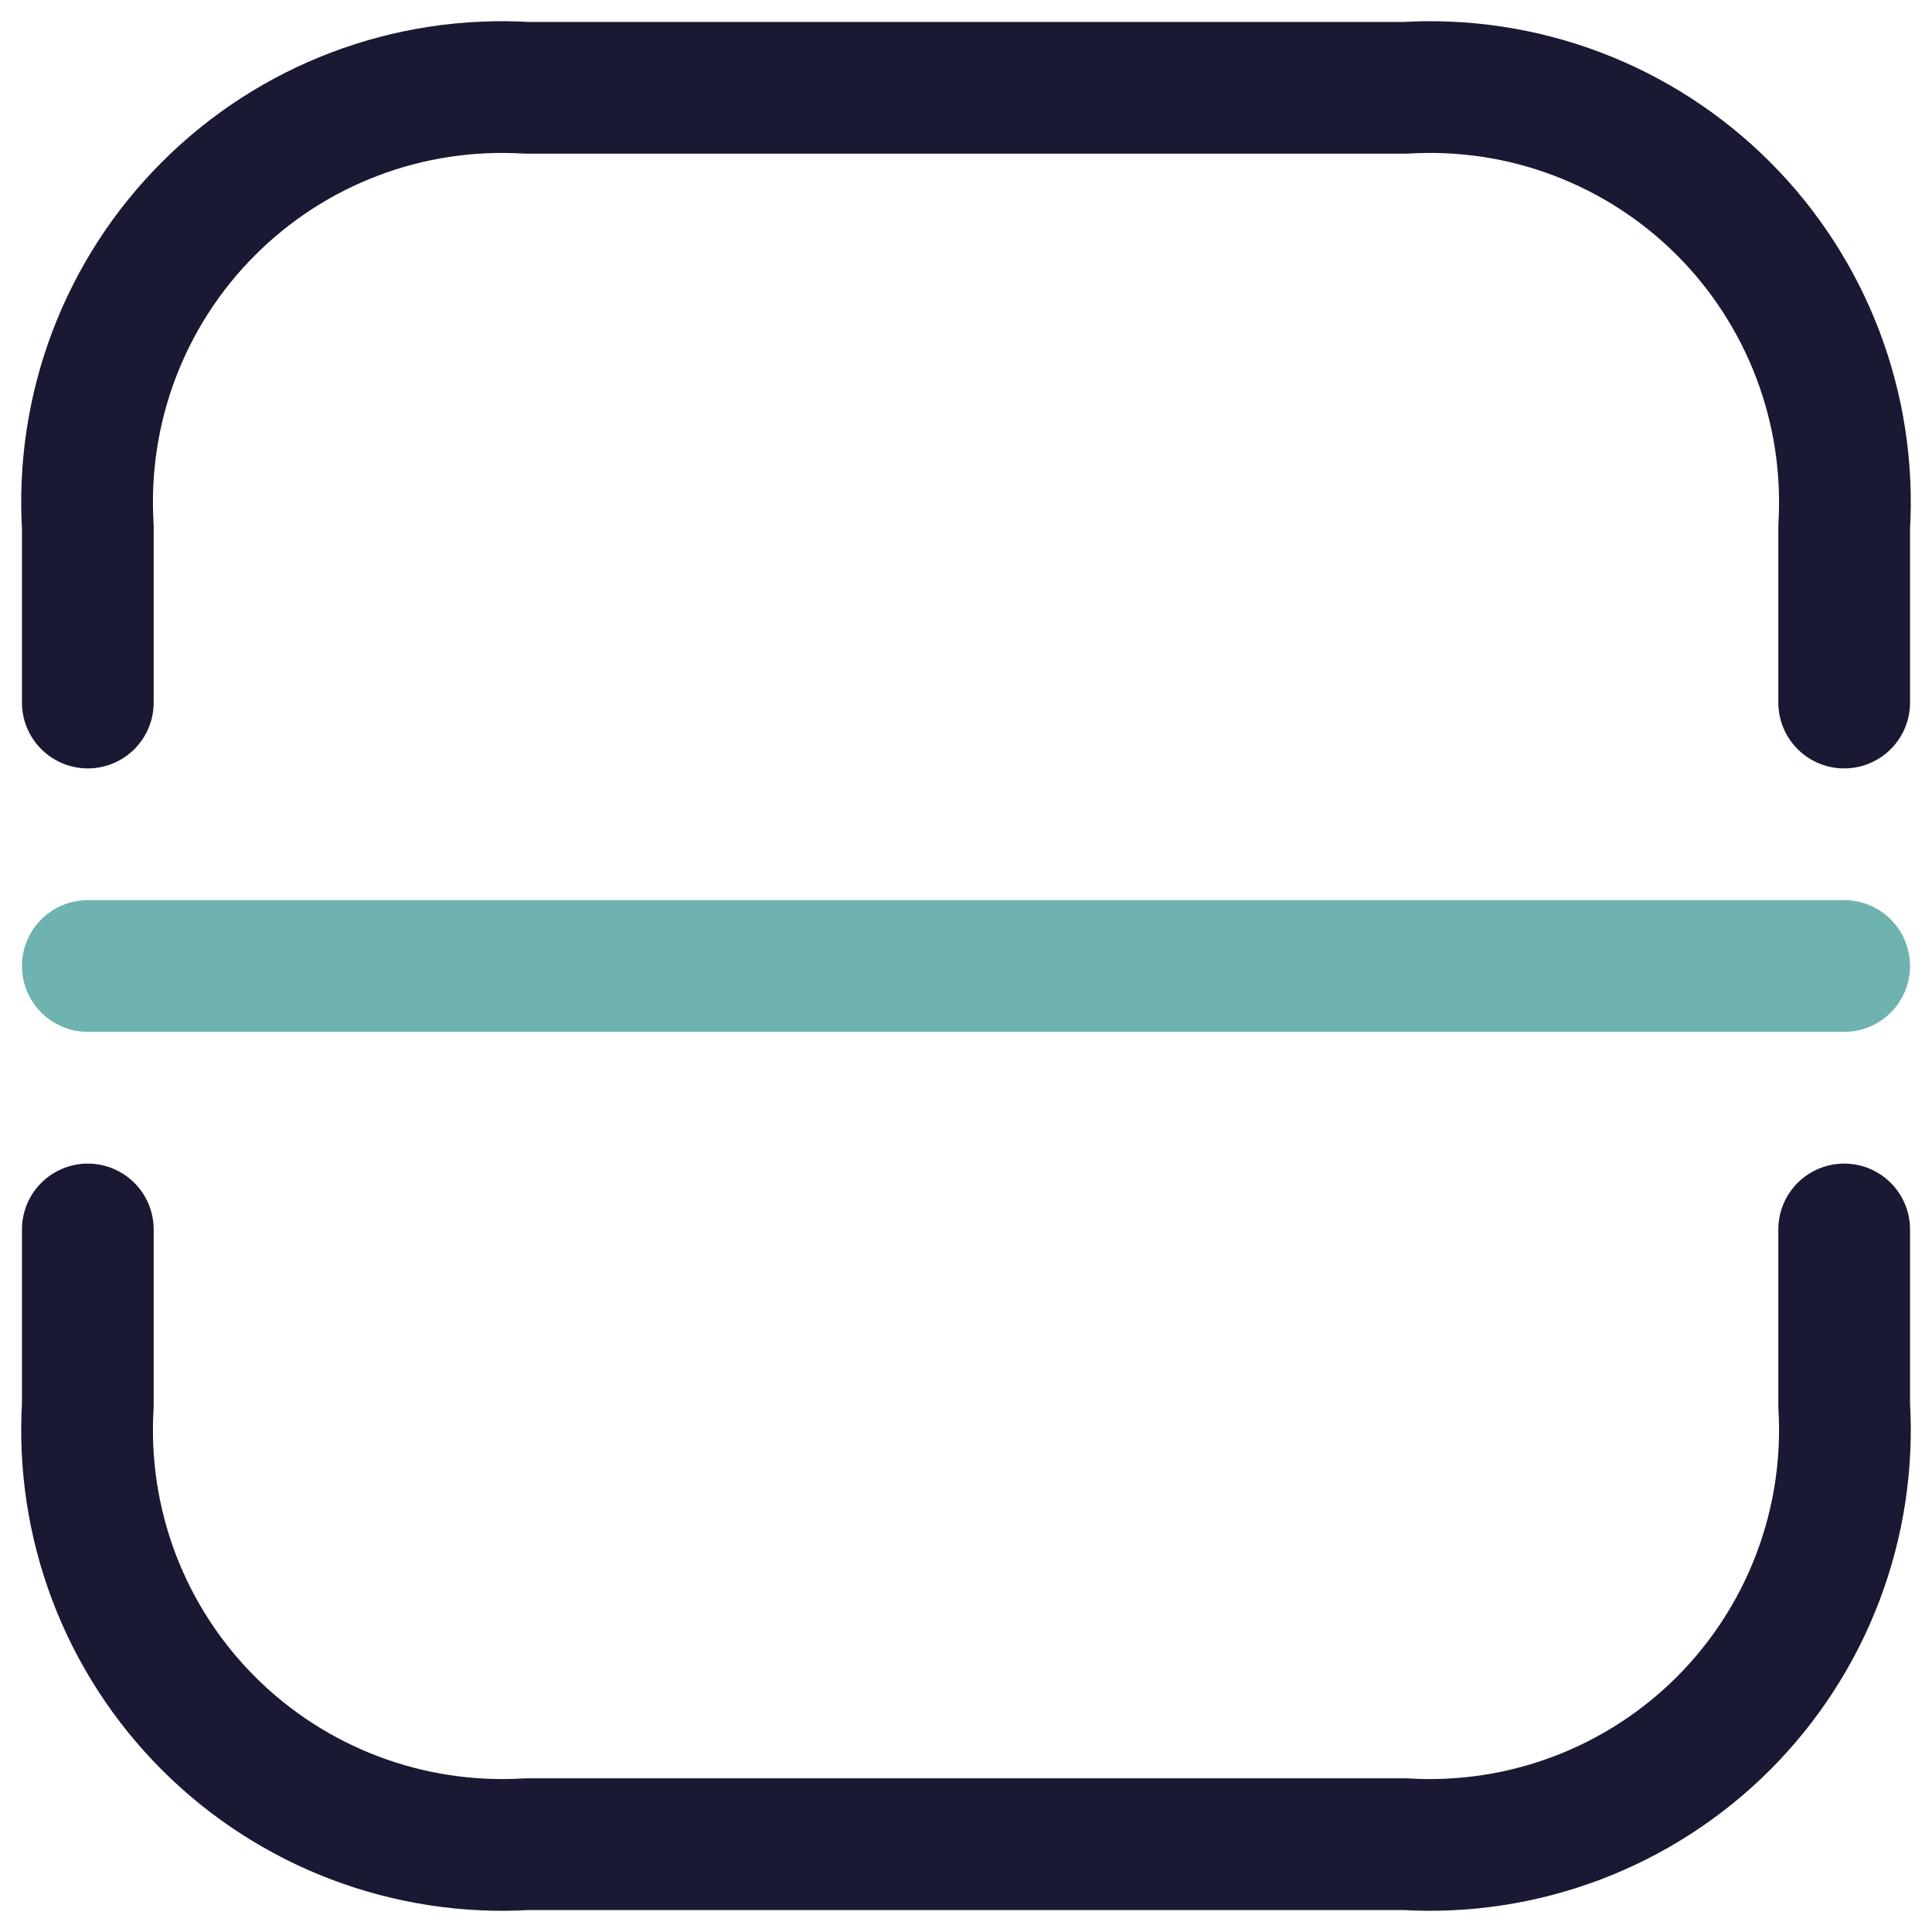 <svg width="22" height="22" viewBox="0 0 22 22" fill="none" xmlns="http://www.w3.org/2000/svg">
<path d="M1 8V6C0.96 5.333 1.061 4.665 1.298 4.04C1.535 3.415 1.902 2.847 2.375 2.375C2.847 1.902 3.415 1.535 4.04 1.298C4.665 1.061 5.333 0.96 6 1H16C16.667 0.96 17.335 1.061 17.96 1.298C18.585 1.535 19.152 1.902 19.625 2.375C20.097 2.847 20.464 3.415 20.701 4.04C20.938 4.665 21.04 5.333 21 6V8" stroke="#191933" stroke-width="1.5" stroke-miterlimit="10" stroke-linecap="round" stroke-linejoin="round"/>
<path d="M1 14V16C0.96 16.667 1.061 17.335 1.298 17.96C1.535 18.585 1.902 19.152 2.375 19.625C2.847 20.097 3.415 20.464 4.04 20.701C4.665 20.938 5.333 21.04 6 21H16C16.667 21.04 17.335 20.938 17.96 20.701C18.585 20.464 19.152 20.097 19.625 19.625C20.097 19.152 20.464 18.585 20.701 17.96C20.938 17.335 21.04 16.667 21 16V14" stroke="#191933" stroke-width="1.5" stroke-miterlimit="10" stroke-linecap="round" stroke-linejoin="round"/>
<path opacity="0.6" d="M1 11H21" stroke="#10807E" stroke-width="1.5" stroke-miterlimit="10" stroke-linecap="round" stroke-linejoin="round"/>
</svg>
